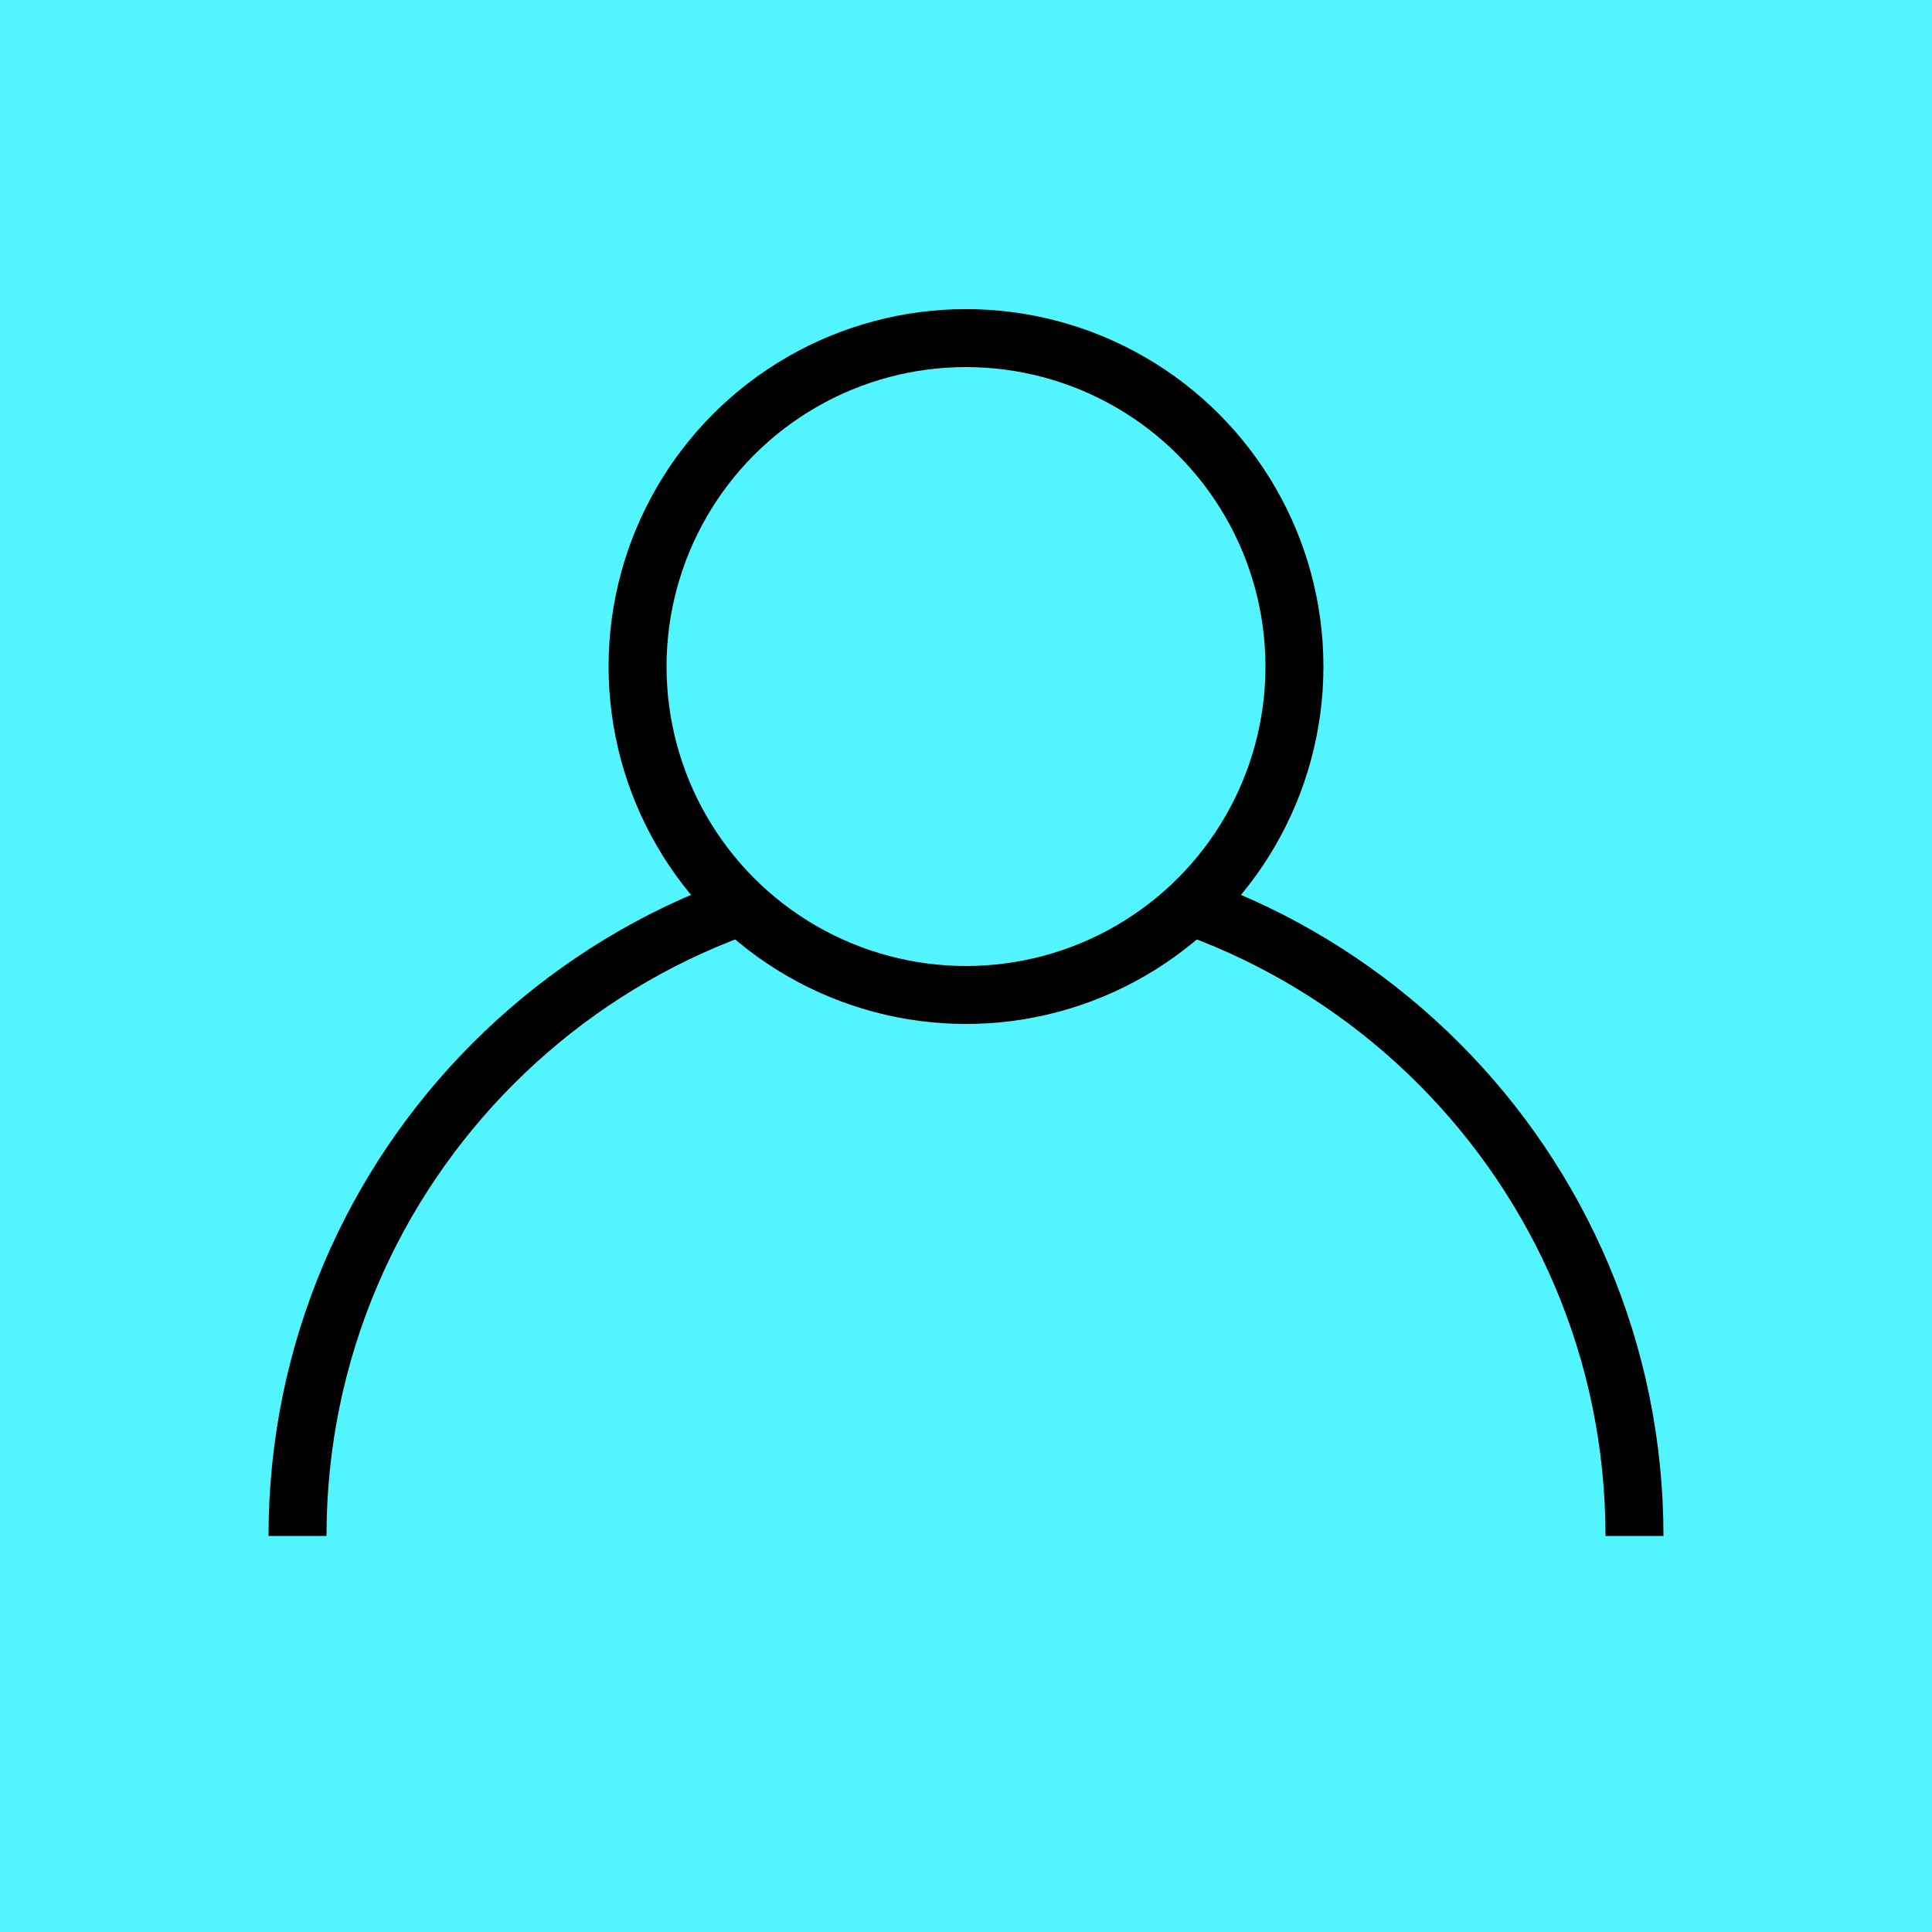 <?xml version="1.0" encoding="utf-8"?>
<!-- Generator: Adobe Illustrator 19.0.0, SVG Export Plug-In . SVG Version: 6.00 Build 0)  -->
<svg version="1.1" id="Capa_1" xmlns="http://www.w3.org/2000/svg" xmlns:xlink="http://www.w3.org/1999/xlink" x="0px" y="0px"
	 viewBox="0 0 100 100" enable-background="new 0 0 100 100" xml:space="preserve">
<rect id="fondo" fill="#51F4FF" width="100" height="100"/>
<path id="cuerpo" fill="#51F4FF" stroke="#000000" stroke-width="3" stroke-miterlimit="10" d="M84.6,79.5
	c0-19.1-15.5-34.6-34.6-34.6S15.4,60.4,15.4,79.5"/>
<circle id="cabeza" fill="#51F4FF" stroke="#000000" stroke-width="3" stroke-miterlimit="10" cx="50" cy="34.5" r="17"/>
</svg>
